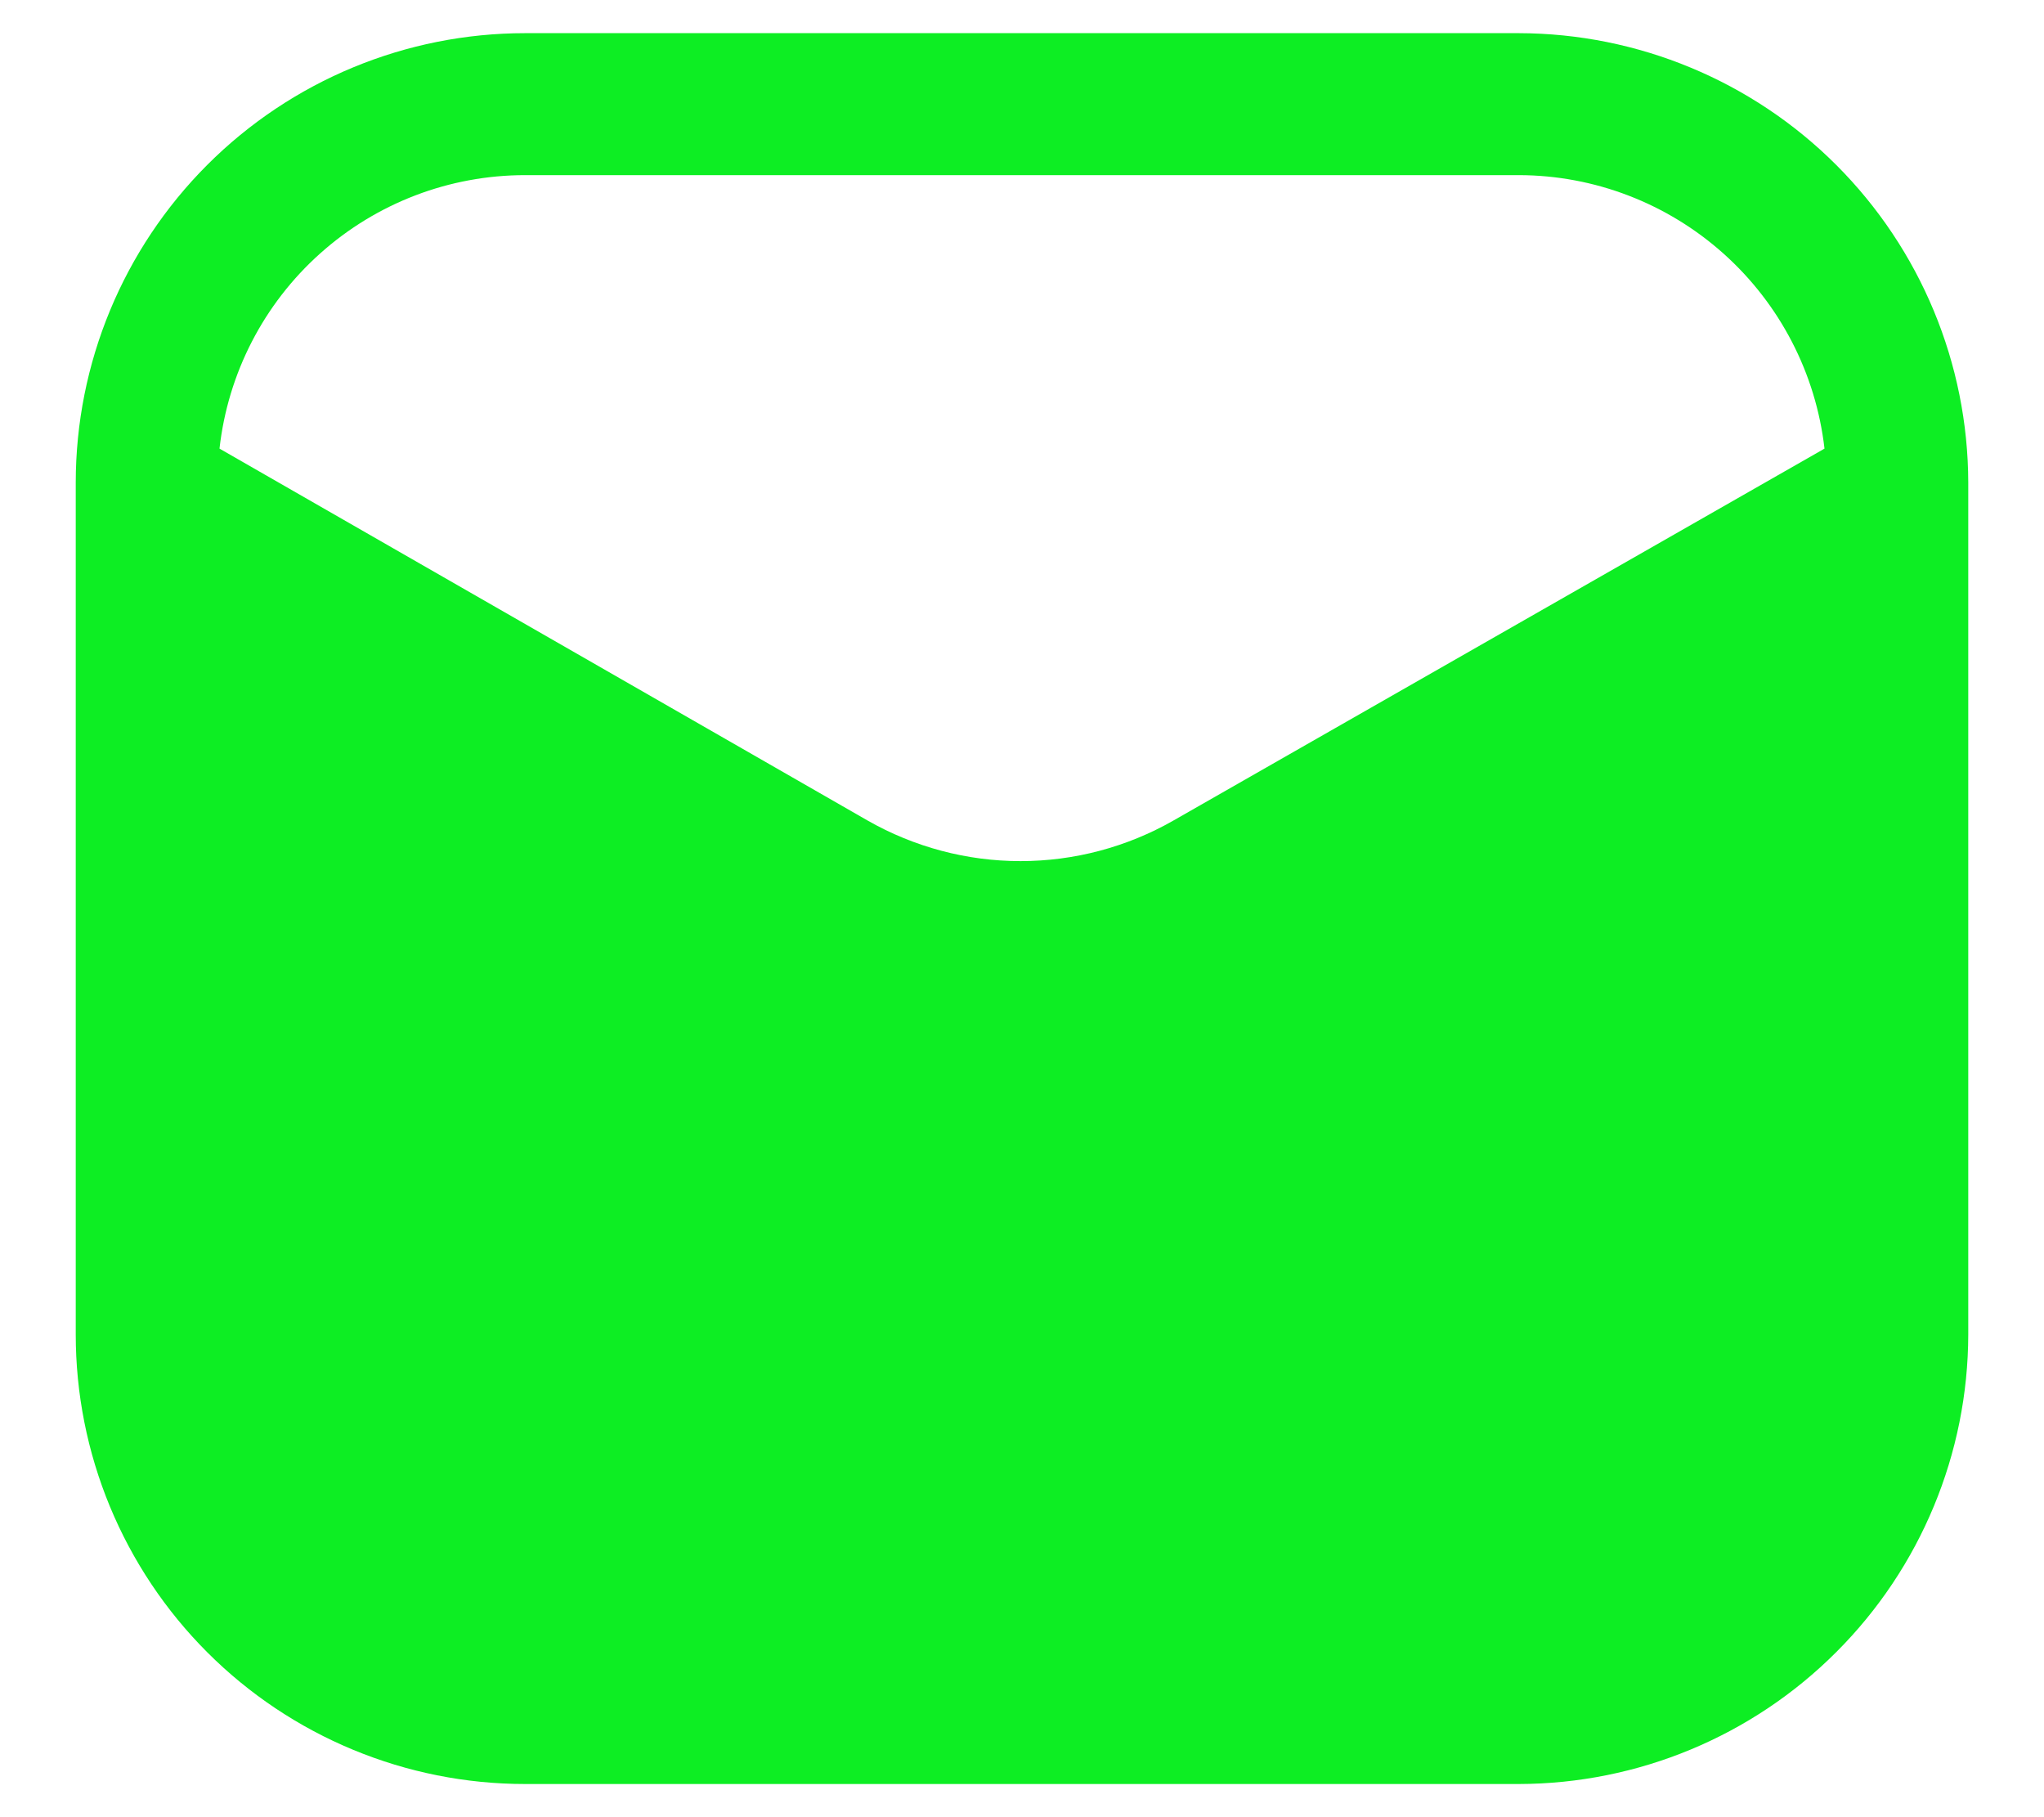 <svg width="18" height="16" viewBox="0 0 18 16" fill="none" xmlns="http://www.w3.org/2000/svg">
<path d="M13.375 0.292H4.625C3.575 0.292 2.568 0.709 1.826 1.451C1.084 2.193 0.667 3.2 0.667 4.25V11.75C0.667 12.27 0.769 12.784 0.968 13.265C1.167 13.745 1.458 14.181 1.826 14.549C2.568 15.291 3.575 15.708 4.625 15.708H13.375C14.424 15.706 15.43 15.288 16.171 14.546C16.913 13.805 17.331 12.799 17.333 11.75V4.25C17.331 3.201 16.913 2.195 16.171 1.453C15.43 0.712 14.424 0.294 13.375 0.292ZM10.333 7.225C9.923 7.459 9.459 7.582 8.987 7.582C8.515 7.582 8.052 7.459 7.641 7.225L1.933 3.95C2.007 3.288 2.322 2.676 2.819 2.232C3.316 1.787 3.958 1.542 4.625 1.542H13.375C14.041 1.543 14.683 1.79 15.179 2.234C15.675 2.678 15.991 3.288 16.067 3.95L10.333 7.225Z" fill="#0DEE23"/>
</svg>
